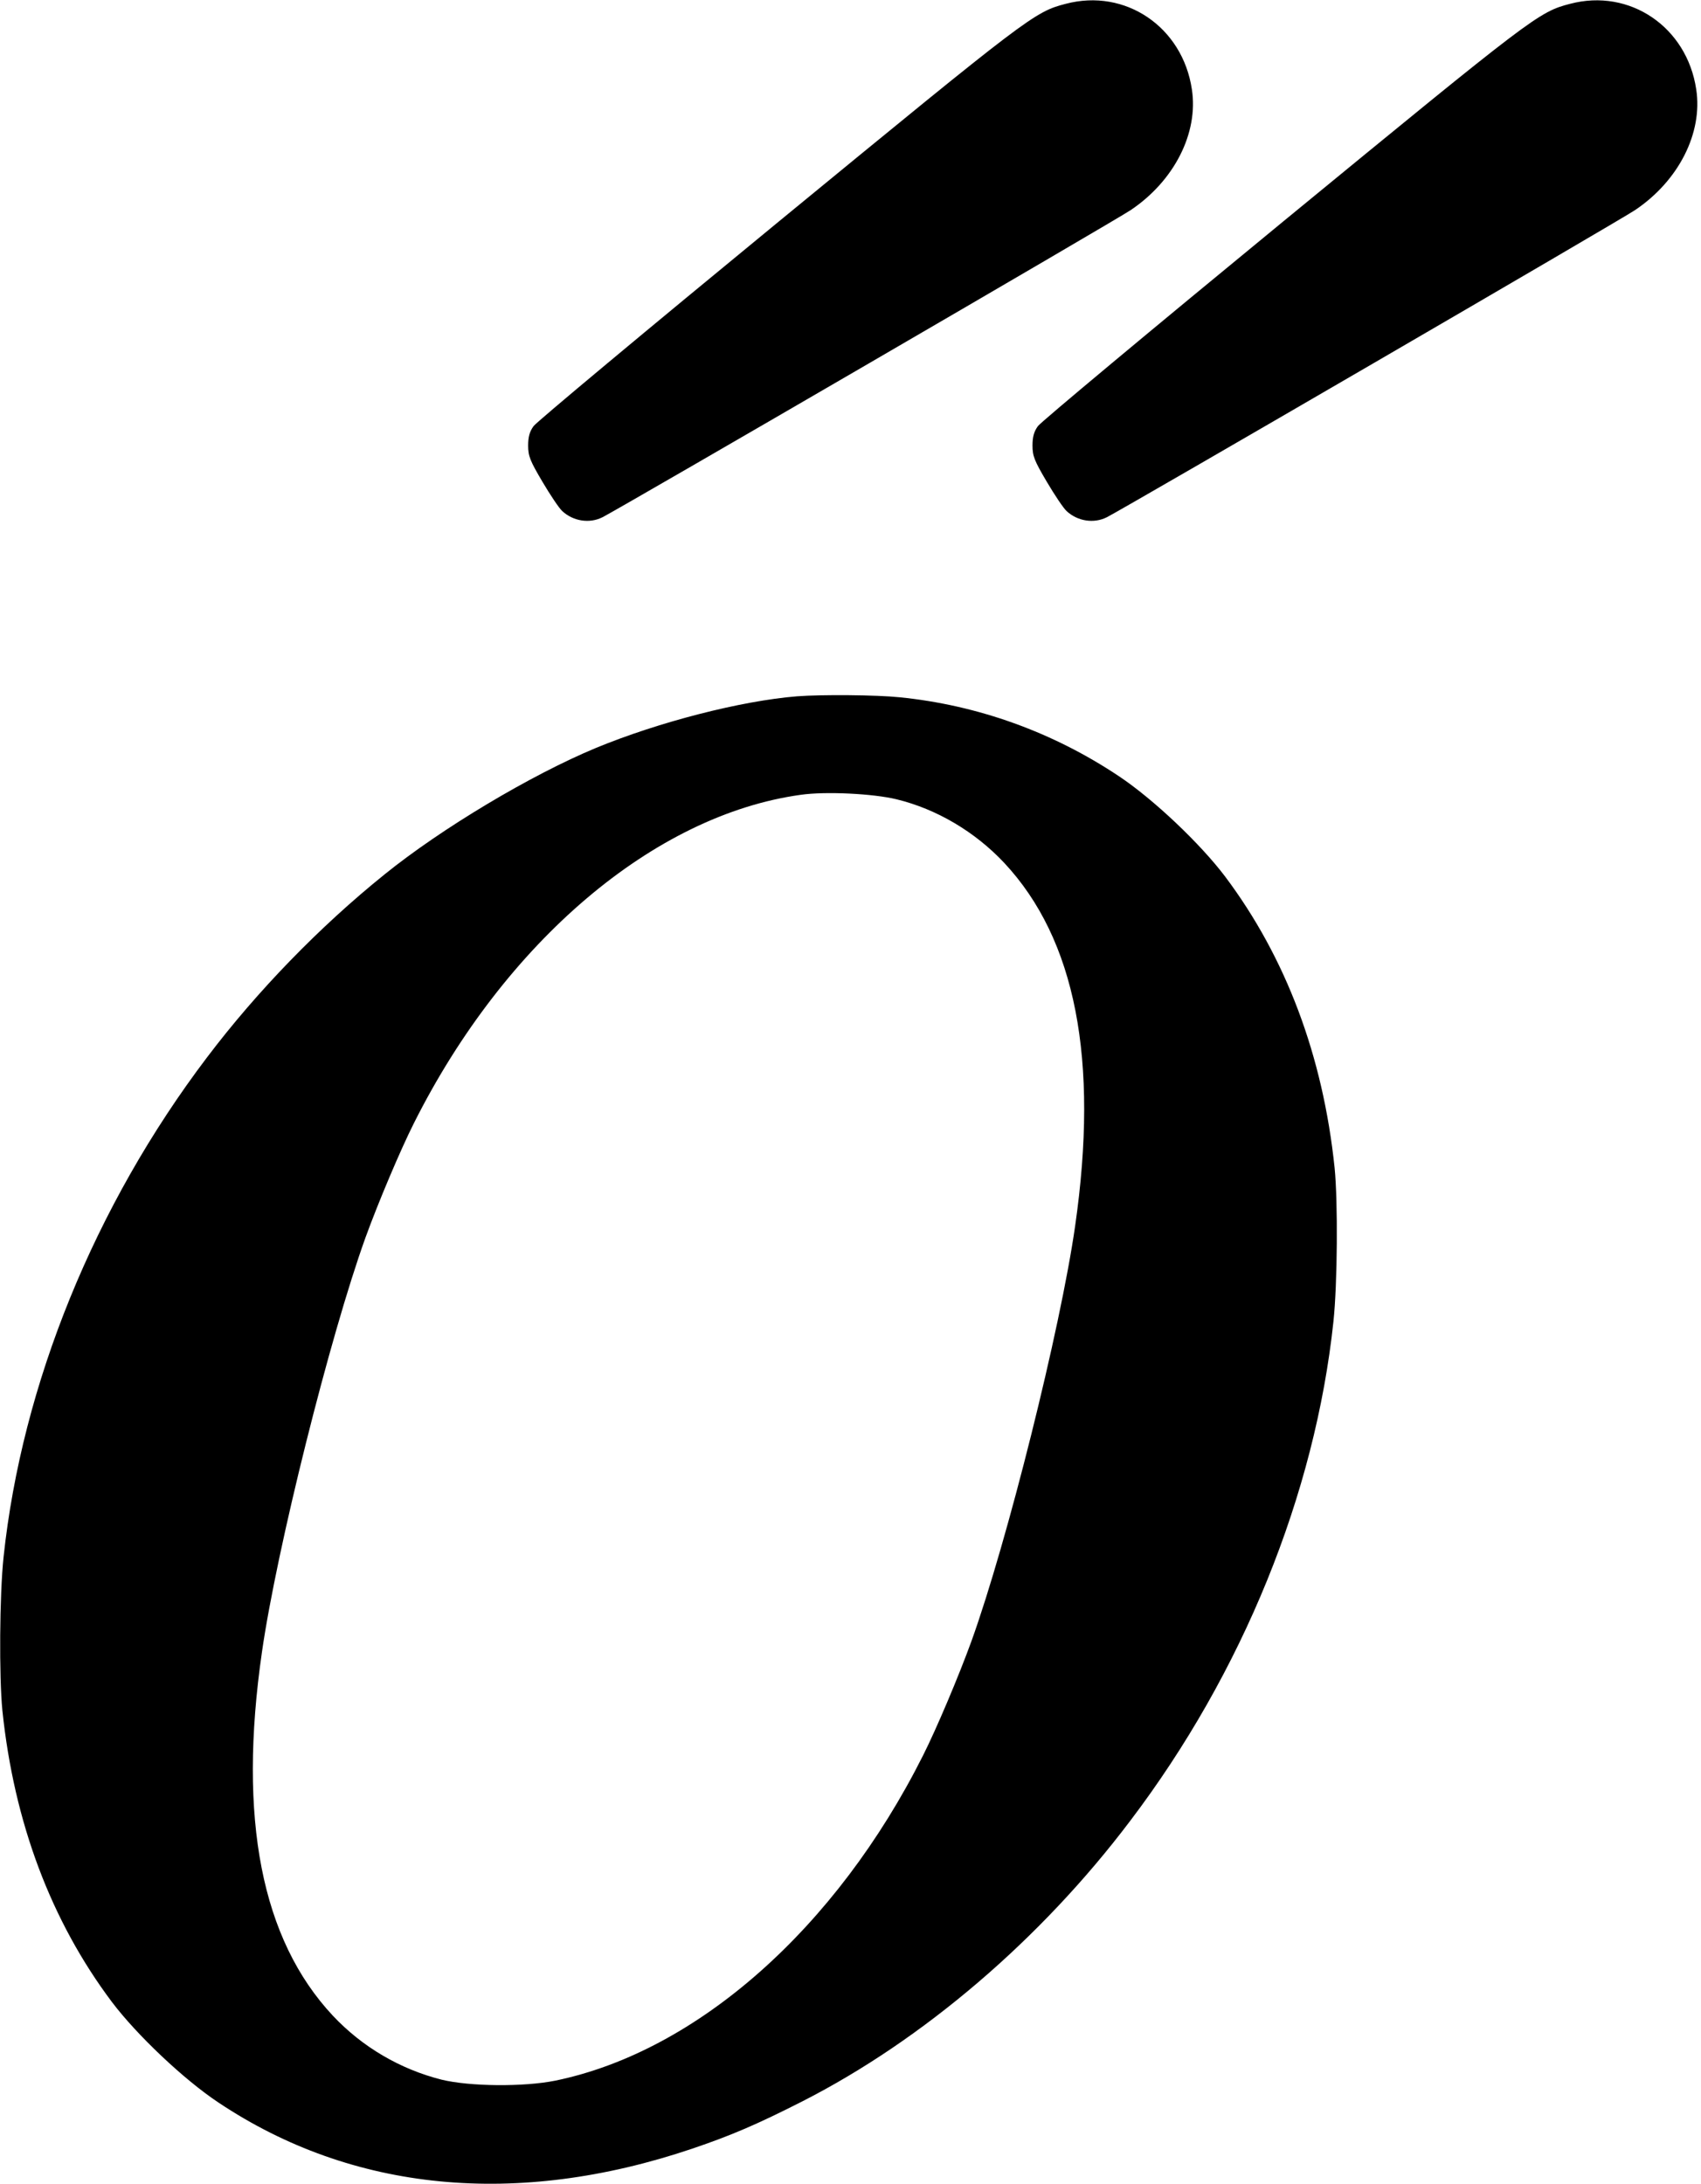 <?xml version="1.0" standalone="no"?>
<!DOCTYPE svg PUBLIC "-//W3C//DTD SVG 20010904//EN"
 "http://www.w3.org/TR/2001/REC-SVG-20010904/DTD/svg10.dtd">
<svg version="1.0" xmlns="http://www.w3.org/2000/svg"
 width="715pt" height="918pt" viewBox="0 0 715 918"
 preserveAspectRatio="xMidYMid meet">
<g transform="translate(0,918) scale(0.1,-0.1)"
fill="#000000" stroke="none">
<path d="M4480 9164 c-132 -34 -155 -52 -1205 -914 -555 -456 -1020 -844
-1032 -861 -17 -23 -23 -46 -23 -82 0 -44 8 -64 60 -152 33 -56 70 -111 83
-123 46 -43 115 -54 170 -26 80 41 2160 1250 2220 1291 183 123 285 324 257
507 -39 263 -280 426 -530 360z"/>
<path d="M6600 9164 c-132 -34 -155 -52 -1205 -914 -555 -456 -1020 -844
-1032 -861 -17 -23 -23 -46 -23 -82 0 -44 8 -64 60 -152 33 -56 70 -111 83
-123 46 -43 115 -54 170 -26 80 41 2160 1250 2220 1291 183 123 285 324 257
507 -39 263 -280 426 -530 360z"/>
<path d="M3350 6253 c-235 -19 -581 -108 -845 -217 -274 -114 -649 -338 -889
-532 -273 -220 -535 -490 -746 -769 -472 -623 -778 -1374 -855 -2100 -17 -160
-19 -504 -5 -645 49 -472 205 -885 460 -1225 104 -138 302 -326 448 -423 563
-376 1255 -443 1992 -194 165 56 272 102 463 199 506 258 1001 680 1377 1178
473 623 778 1374 855 2100 17 160 19 504 5 645 -49 472 -205 885 -460 1225
-104 138 -302 326 -448 423 -276 184 -591 298 -921 331 -96 10 -328 12 -431 4z
m419 -433 c168 -41 329 -136 452 -267 300 -321 399 -827 298 -1528 -62 -433
-286 -1328 -435 -1742 -54 -149 -148 -371 -204 -482 -365 -727 -950 -1244
-1545 -1367 -133 -27 -360 -25 -479 4 -174 44 -333 137 -457 269 -300 321
-399 827 -298 1528 62 433 286 1328 435 1742 54 149 148 371 204 482 383 763
1010 1295 1626 1380 104 15 305 5 403 -19z"/>
</g>
</svg>

